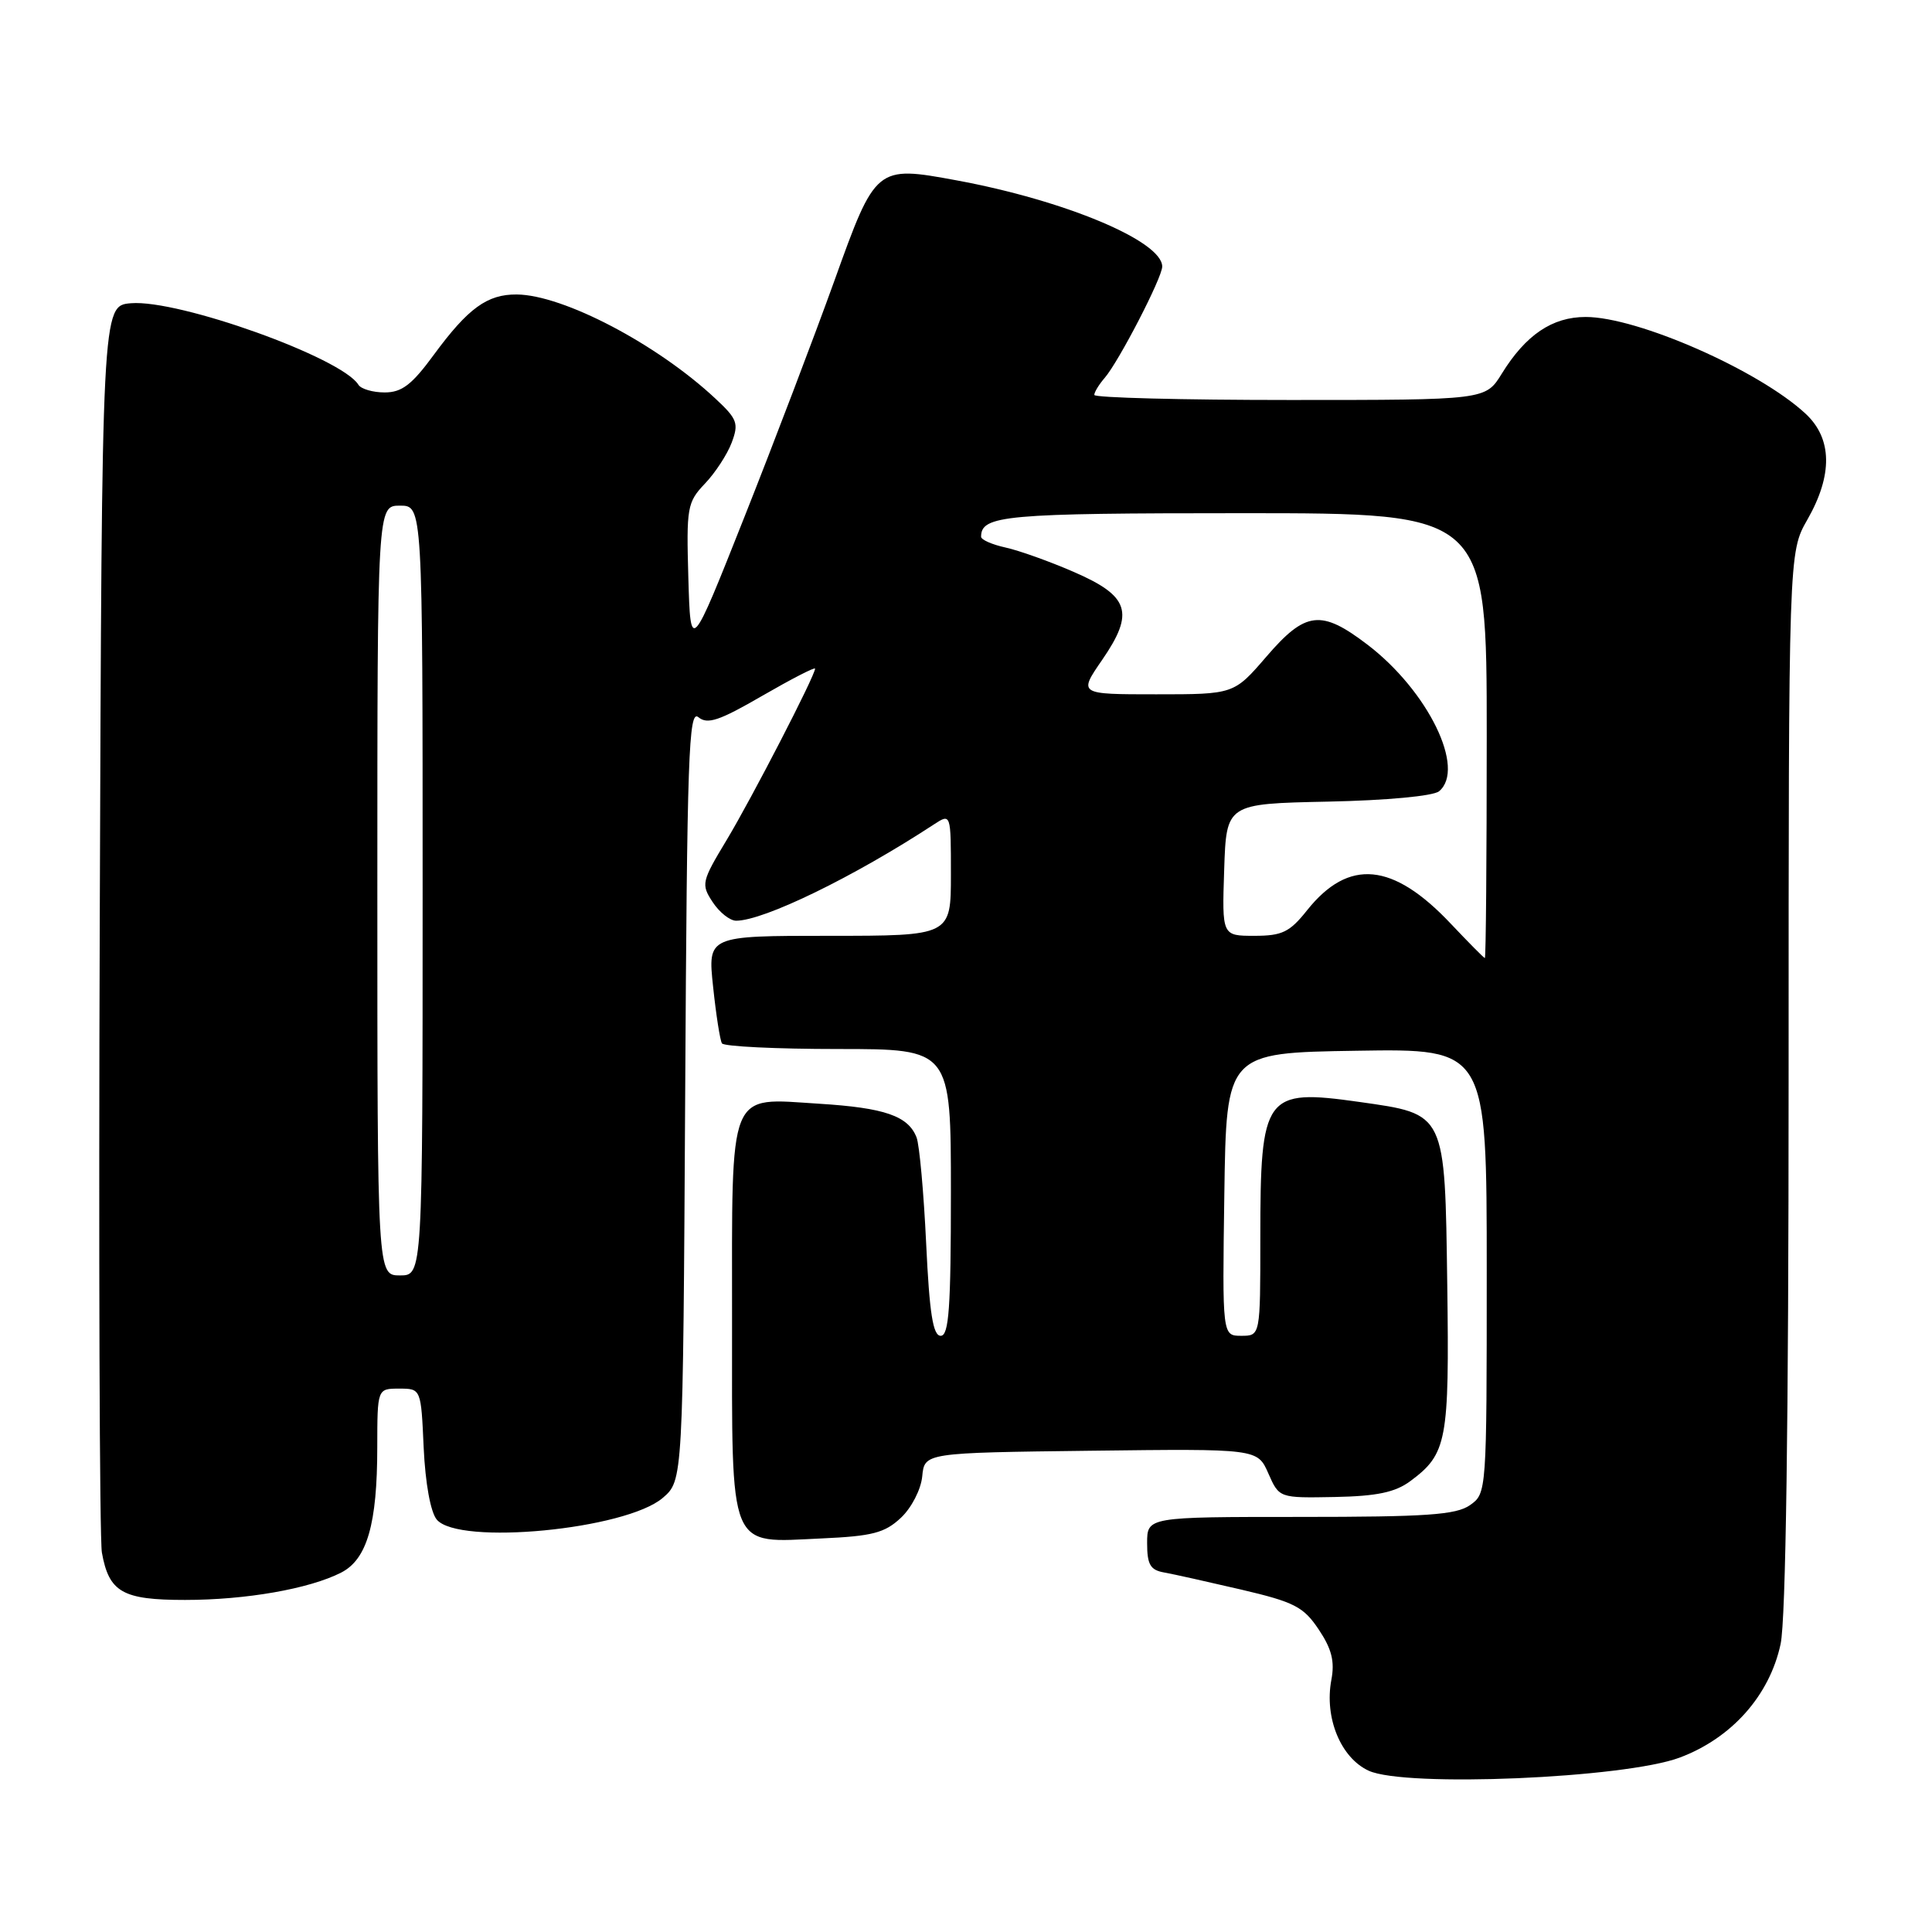 <?xml version="1.0" encoding="UTF-8" standalone="no"?>
<!DOCTYPE svg PUBLIC "-//W3C//DTD SVG 1.1//EN" "http://www.w3.org/Graphics/SVG/1.1/DTD/svg11.dtd" >
<svg xmlns="http://www.w3.org/2000/svg" xmlns:xlink="http://www.w3.org/1999/xlink" version="1.1" viewBox="0 0 256 256">
 <g >
 <path fill="currentColor"
d=" M 222.57 232.89 C 229.46 230.31 234.48 224.66 235.94 217.84 C 236.63 214.63 237.00 188.44 237.00 143.05 C 237.00 73.20 237.00 73.20 239.49 68.85 C 242.87 62.93 242.79 58.11 239.25 54.82 C 233.06 49.07 216.99 42.00 210.11 42.00 C 205.68 42.00 202.17 44.37 198.99 49.52 C 196.84 53.00 196.84 53.00 170.92 53.00 C 156.66 53.00 145.00 52.70 145.00 52.33 C 145.00 51.96 145.62 50.95 146.37 50.08 C 148.23 47.94 154.00 36.79 154.00 35.32 C 154.00 31.95 141.10 26.54 126.71 23.89 C 116.09 21.93 116.02 21.99 110.55 37.23 C 107.92 44.53 102.57 58.60 98.64 68.50 C 91.50 86.50 91.50 86.50 91.21 76.59 C 90.94 67.23 91.06 66.55 93.40 64.09 C 94.76 62.67 96.36 60.22 96.95 58.66 C 97.91 56.10 97.71 55.53 94.80 52.82 C 87.07 45.59 74.62 39.07 68.47 39.02 C 64.56 38.99 62.03 40.83 57.50 46.99 C 54.58 50.98 53.25 52.00 50.97 52.00 C 49.40 52.00 47.83 51.54 47.49 50.98 C 45.27 47.39 23.70 39.66 17.35 40.18 C 13.50 40.50 13.50 40.50 13.22 121.50 C 13.06 166.05 13.19 203.95 13.50 205.72 C 14.44 210.98 16.23 212.00 24.52 212.00 C 32.60 212.00 40.98 210.53 45.20 208.38 C 48.64 206.62 49.99 201.95 49.99 191.75 C 50.00 184.00 50.00 184.00 52.89 184.00 C 55.79 184.00 55.79 184.00 56.14 191.85 C 56.36 196.54 57.05 200.36 57.87 201.35 C 60.75 204.81 82.93 202.68 87.83 198.47 C 90.50 196.17 90.50 196.17 90.79 144.99 C 91.04 100.10 91.25 93.96 92.54 95.03 C 93.74 96.03 95.31 95.50 101.00 92.20 C 104.85 89.98 108.00 88.35 108.00 88.60 C 108.00 89.53 99.63 105.74 96.30 111.28 C 92.96 116.82 92.88 117.17 94.43 119.53 C 95.32 120.89 96.72 122.00 97.54 122.00 C 101.20 122.00 113.14 116.19 123.75 109.24 C 126.00 107.77 126.00 107.77 126.00 115.88 C 126.00 124.00 126.00 124.00 109.88 124.00 C 93.77 124.00 93.77 124.00 94.49 130.75 C 94.88 134.46 95.41 137.84 95.66 138.25 C 95.91 138.66 102.84 139.00 111.06 139.00 C 126.00 139.00 126.00 139.00 126.00 158.00 C 126.00 173.27 125.74 177.00 124.65 177.00 C 123.63 177.00 123.16 174.07 122.72 164.75 C 122.40 158.01 121.83 151.70 121.45 150.72 C 120.35 147.87 117.23 146.79 108.54 146.25 C 96.35 145.49 97.00 143.88 97.00 174.92 C 97.00 205.91 96.39 204.42 108.87 203.85 C 115.59 203.55 117.24 203.12 119.37 201.12 C 120.78 199.80 122.03 197.37 122.20 195.63 C 122.50 192.50 122.50 192.50 144.56 192.23 C 166.62 191.96 166.62 191.96 168.06 195.23 C 169.50 198.50 169.50 198.50 176.87 198.36 C 182.45 198.25 184.87 197.74 186.87 196.26 C 191.74 192.65 192.05 190.97 191.77 170.28 C 191.45 147.27 191.63 147.65 180.10 146.01 C 167.56 144.24 167.00 145.01 167.00 164.07 C 167.00 177.00 167.00 177.00 164.48 177.00 C 161.96 177.00 161.96 177.00 162.23 158.25 C 162.50 139.50 162.50 139.50 179.75 139.23 C 197.00 138.95 197.00 138.95 197.00 168.42 C 197.00 197.74 196.99 197.89 194.78 199.44 C 192.94 200.73 189.01 201.00 172.28 201.00 C 152.00 201.00 152.00 201.00 152.00 204.48 C 152.00 207.31 152.42 208.04 154.25 208.36 C 155.49 208.58 160.09 209.61 164.47 210.63 C 171.51 212.28 172.72 212.90 174.74 215.92 C 176.46 218.49 176.88 220.15 176.41 222.60 C 175.47 227.62 177.66 232.93 181.36 234.63 C 186.21 236.86 215.25 235.63 222.57 232.89 Z  M 50.00 118.00 C 50.00 67.00 50.00 67.00 53.00 67.00 C 56.00 67.00 56.00 67.00 56.00 118.00 C 56.00 169.00 56.00 169.00 53.00 169.00 C 50.00 169.00 50.00 169.00 50.00 118.00 Z  M 192.25 122.41 C 184.57 114.26 178.71 113.71 173.20 120.61 C 170.89 123.52 169.89 124.00 166.21 124.00 C 161.92 124.00 161.92 124.00 162.21 115.25 C 162.50 106.50 162.50 106.50 175.93 106.22 C 183.75 106.06 189.92 105.48 190.68 104.85 C 194.26 101.88 189.23 91.56 181.21 85.43 C 175.05 80.73 173.00 80.97 167.81 87.00 C 163.50 92.00 163.50 92.00 153.20 92.00 C 142.90 92.00 142.90 92.00 146.04 87.44 C 150.37 81.15 149.66 78.98 142.25 75.77 C 139.08 74.39 135.02 72.94 133.24 72.55 C 131.46 72.16 130.00 71.52 130.00 71.12 C 130.00 68.28 133.13 68.00 164.70 68.00 C 197.00 68.00 197.00 68.00 197.00 97.50 C 197.00 113.72 196.89 126.98 196.75 126.95 C 196.61 126.93 194.59 124.88 192.25 122.41 Z "/>
</g>
</svg>